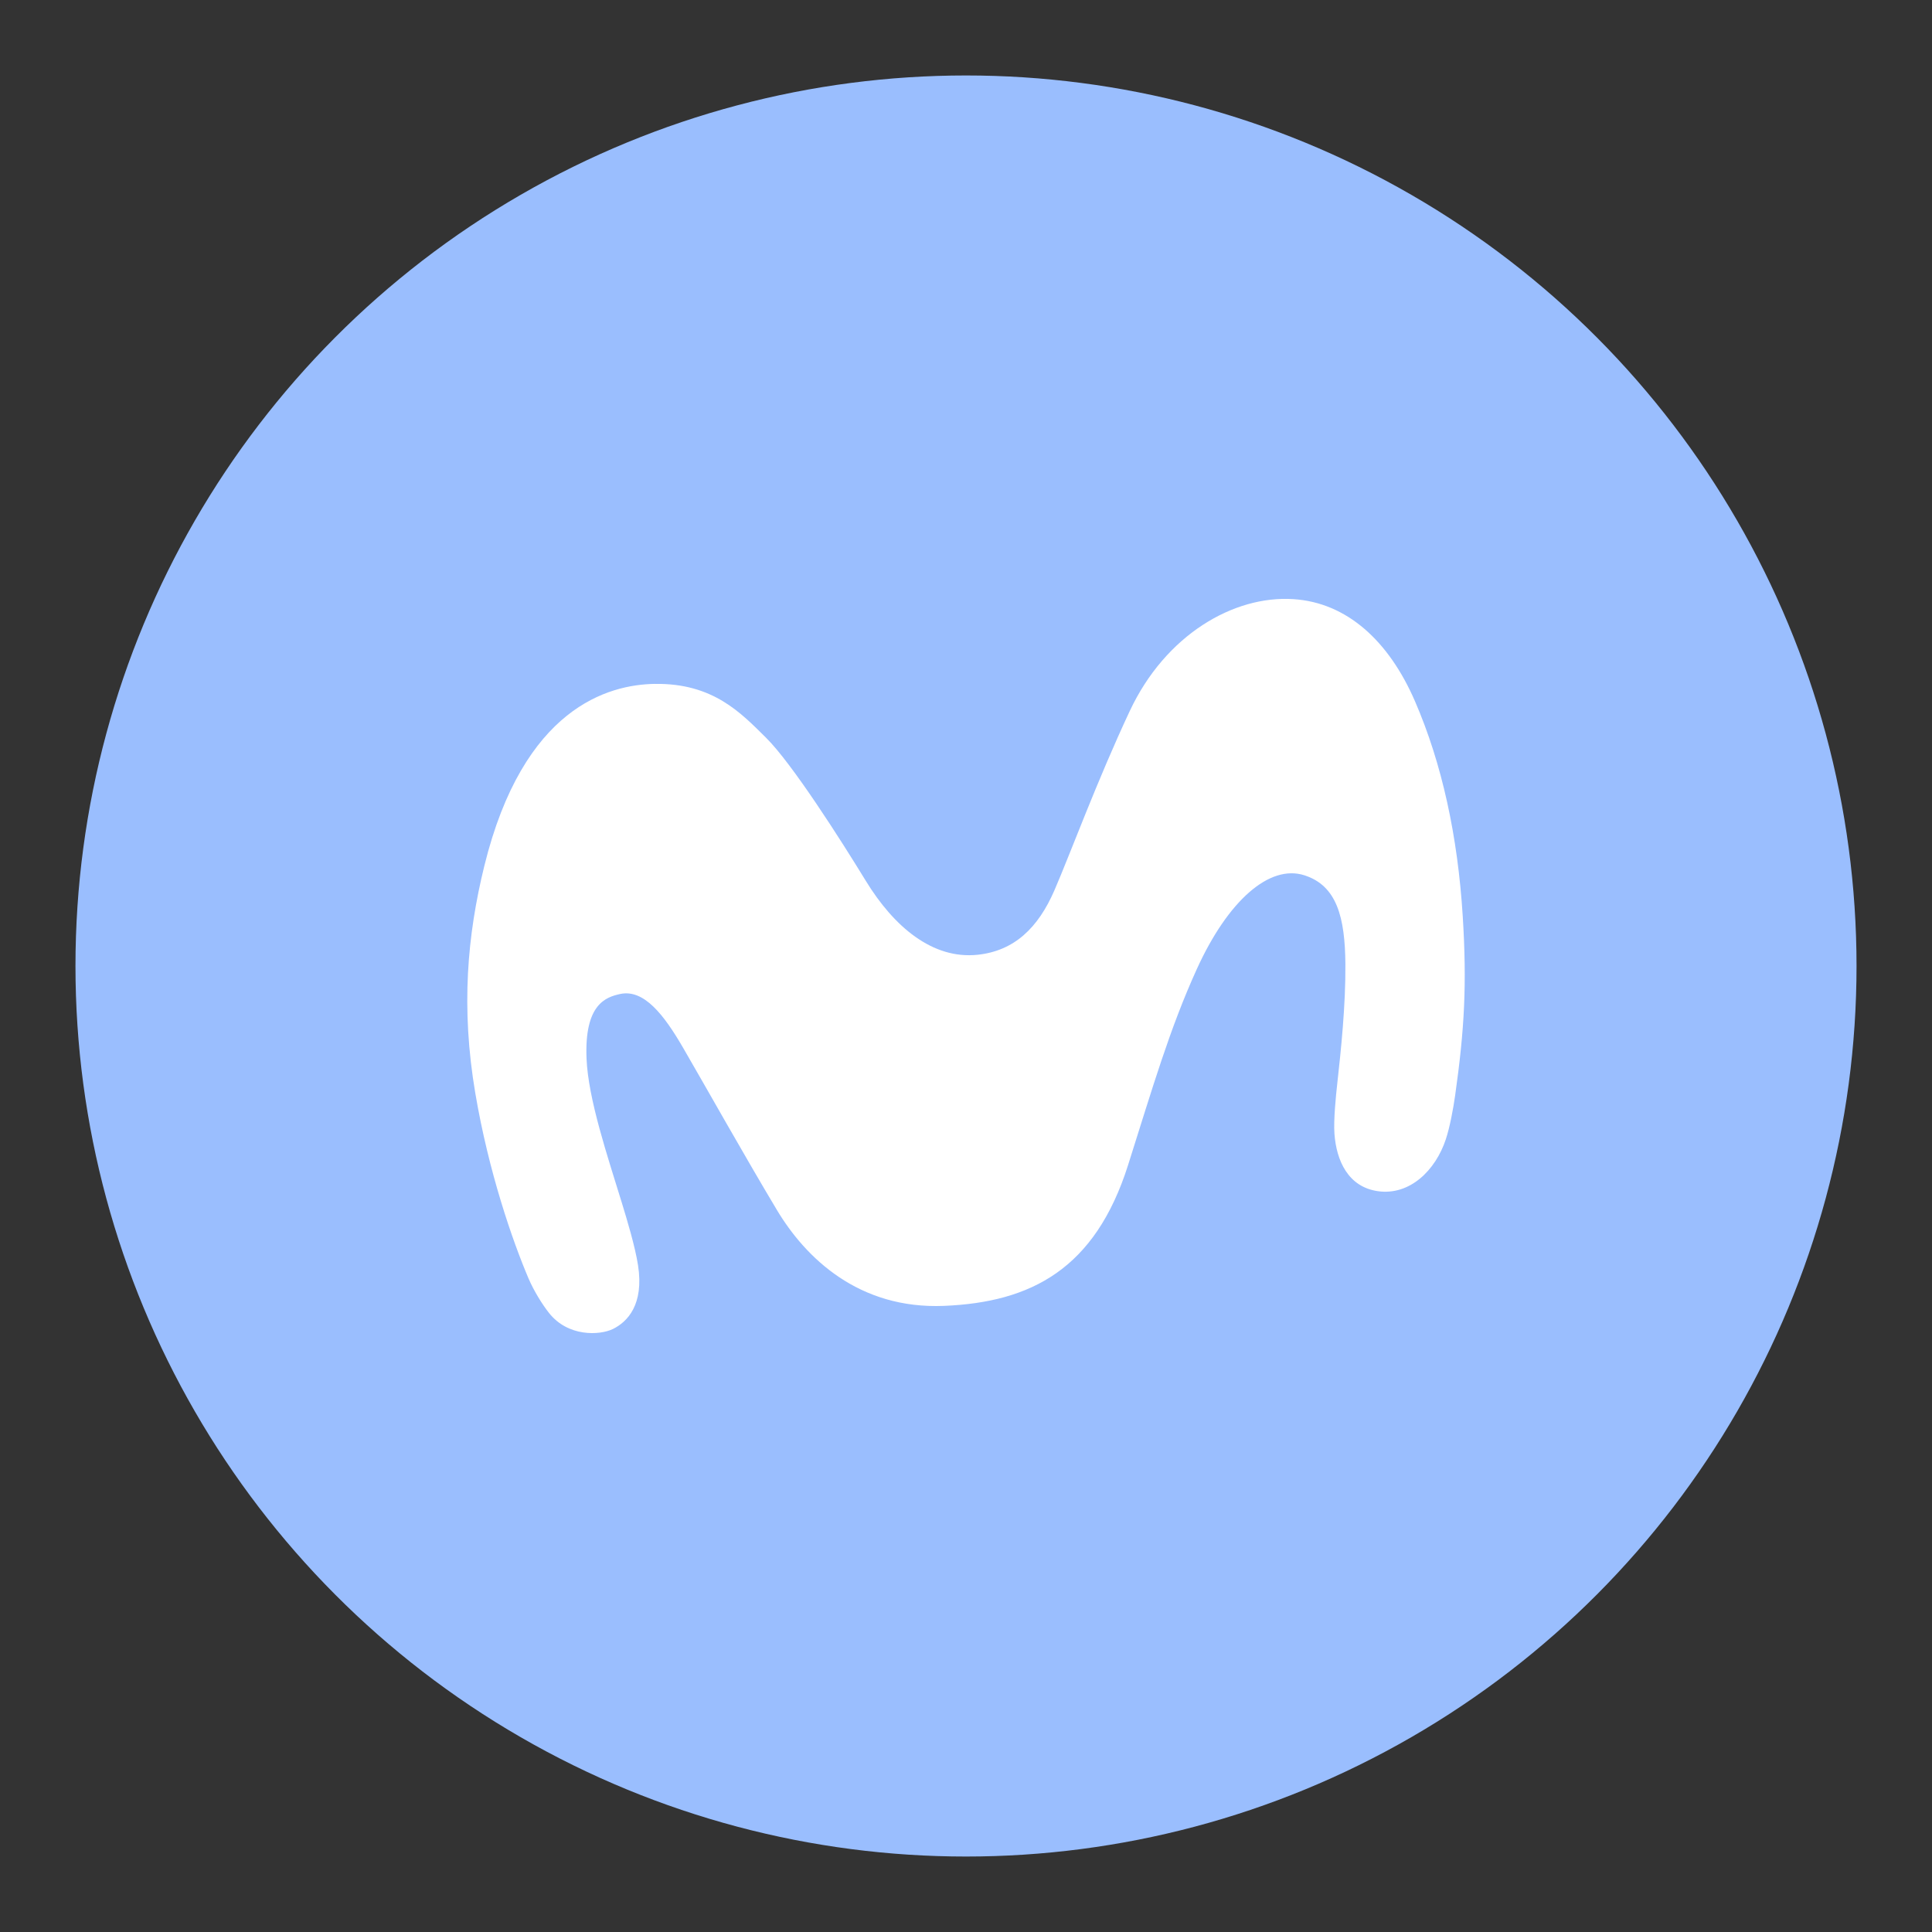 <?xml version="1.0" encoding="UTF-8" standalone="no"?>
<svg
   xmlns:dc="http://purl.org/dc/elements/1.1/"
   xmlns:cc="http://creativecommons.org/ns#"
   xmlns:rdf="http://www.w3.org/1999/02/22-rdf-syntax-ns#"
   xmlns:svg="http://www.w3.org/2000/svg"
   xmlns="http://www.w3.org/2000/svg"
   xmlns:sodipodi="http://sodipodi.sourceforge.net/DTD/sodipodi-0.dtd"
   xmlns:inkscape="http://www.inkscape.org/namespaces/inkscape"
   width="192"
   height="192"
   viewBox="0 0 192 192"
   version="1.1"
   id="svg14"
   sodipodi:docname="mimovistar.svg"
   inkscape:version="0.92.3 (2405546, 2018-03-11)">
  <rect x="0" y="0" width="192" height="192" fill="#333333" stroke="none"/>
  <defs
     id="defs18">
    <mask
       id="mask-2"
       fill="white">
      <polygon
         points="1.8252233e-05,58.696 1.8252233e-05,0 222.87,0 222.87,58.696 "
         id="use9" />
    </mask>
    <mask
       id="mask-2-3"
       fill="white">
      <polygon
         points="1.8252233e-05,58.696 1.8252233e-05,0 222.87,0 222.87,58.696 "
         id="use9-6" />
    </mask>
  </defs>
  <sodipodi:namedview
     pagecolor="#ffffff"
     bordercolor="#666666"
     borderopacity="1"
     objecttolerance="10"
     gridtolerance="10"
     guidetolerance="10"
     inkscape:pageopacity="0"
     inkscape:pageshadow="2"
     inkscape:window-width="1366"
     inkscape:window-height="705"
     id="namedview16"
     showgrid="false"
     inkscape:zoom="1.7383041"
     inkscape:cx="49.425812"
     inkscape:cy="76.995641"
     inkscape:window-x="0"
     inkscape:window-y="30"
     inkscape:window-maximized="1"
     inkscape:current-layer="svg14" />
  <g
     id="g73">
    <circle
       id="circle4487"
       r="88.5"
       cy="96"
       cx="96"
       style="fill:#9abefe;fill-opacity:1;fill-rule:evenodd;stroke:none" />
    <path
       inkscape:connector-curvature="0"
       d="m 65.072,67.966 c 5.81,-0.094 8.602,2.927 11.043,5.337 2.604,2.568 7.464,10.207 9.917,14.218 2.814,4.604 6.656,7.829 11.115,7.364 3.647,-0.383 6.018,-2.674 7.633,-6.39 1.59,-3.666 4.215,-10.841 7.494,-17.834 3.557,-7.585 10.337,-11.499 16.245,-11.12 5.34,0.337 9.502,4.163 12.093,10.132 2.708,6.246 4.259,13.463 4.753,21.378 0.42,6.762 0.178,11.211 -0.756,17.821 -0.186,1.313 -0.527,3.155 -0.93,4.365 -1.016,3.061 -3.566,5.591 -6.742,5.143 -2.979,-0.423 -4.129,-3.062 -4.321,-5.702 -0.1,-1.343 0.142,-3.765 0.277,-4.965 0.37,-3.318 0.844,-7.828 0.81,-11.919 -0.039,-4.629 -0.845,-7.776 -4.074,-8.808 -3.478,-1.115 -7.607,2.53 -10.702,9.343 -2.692,5.928 -4.367,11.713 -6.821,19.456 -3.282,10.347 -9.647,13.634 -18.285,13.992 -8.475,0.35 -13.753,-4.756 -16.612,-9.528 -3.165,-5.283 -7.048,-12.198 -9.313,-16.103 -1.897,-3.271 -3.896,-5.883 -6.279,-5.36 -1.417,0.313 -3.551,1.019 -3.328,6.418 0.167,4.035 2.087,9.7 3.527,14.393 0.47,1.532 1.305,4.284 1.594,6.168 0.598,3.892 -1.056,5.599 -2.493,6.307 -1.32,0.645 -4.463,0.799 -6.349,-1.58 -0.656,-0.827 -1.503,-2.174 -2.053,-3.46 -1.59,-3.74 -3.948,-10.532 -5.282,-18.399 -1.443,-8.523 -0.791,-15.689 0.894,-22.56 3.874,-15.776 12.352,-18.035 16.946,-18.108 z"
       style="fill:#ffffff;fill-opacity:1;fill-rule:evenodd;stroke:none;stroke-width:1.379;stroke-opacity:1"
       id="Fill-1" />
  </g>
</svg>
